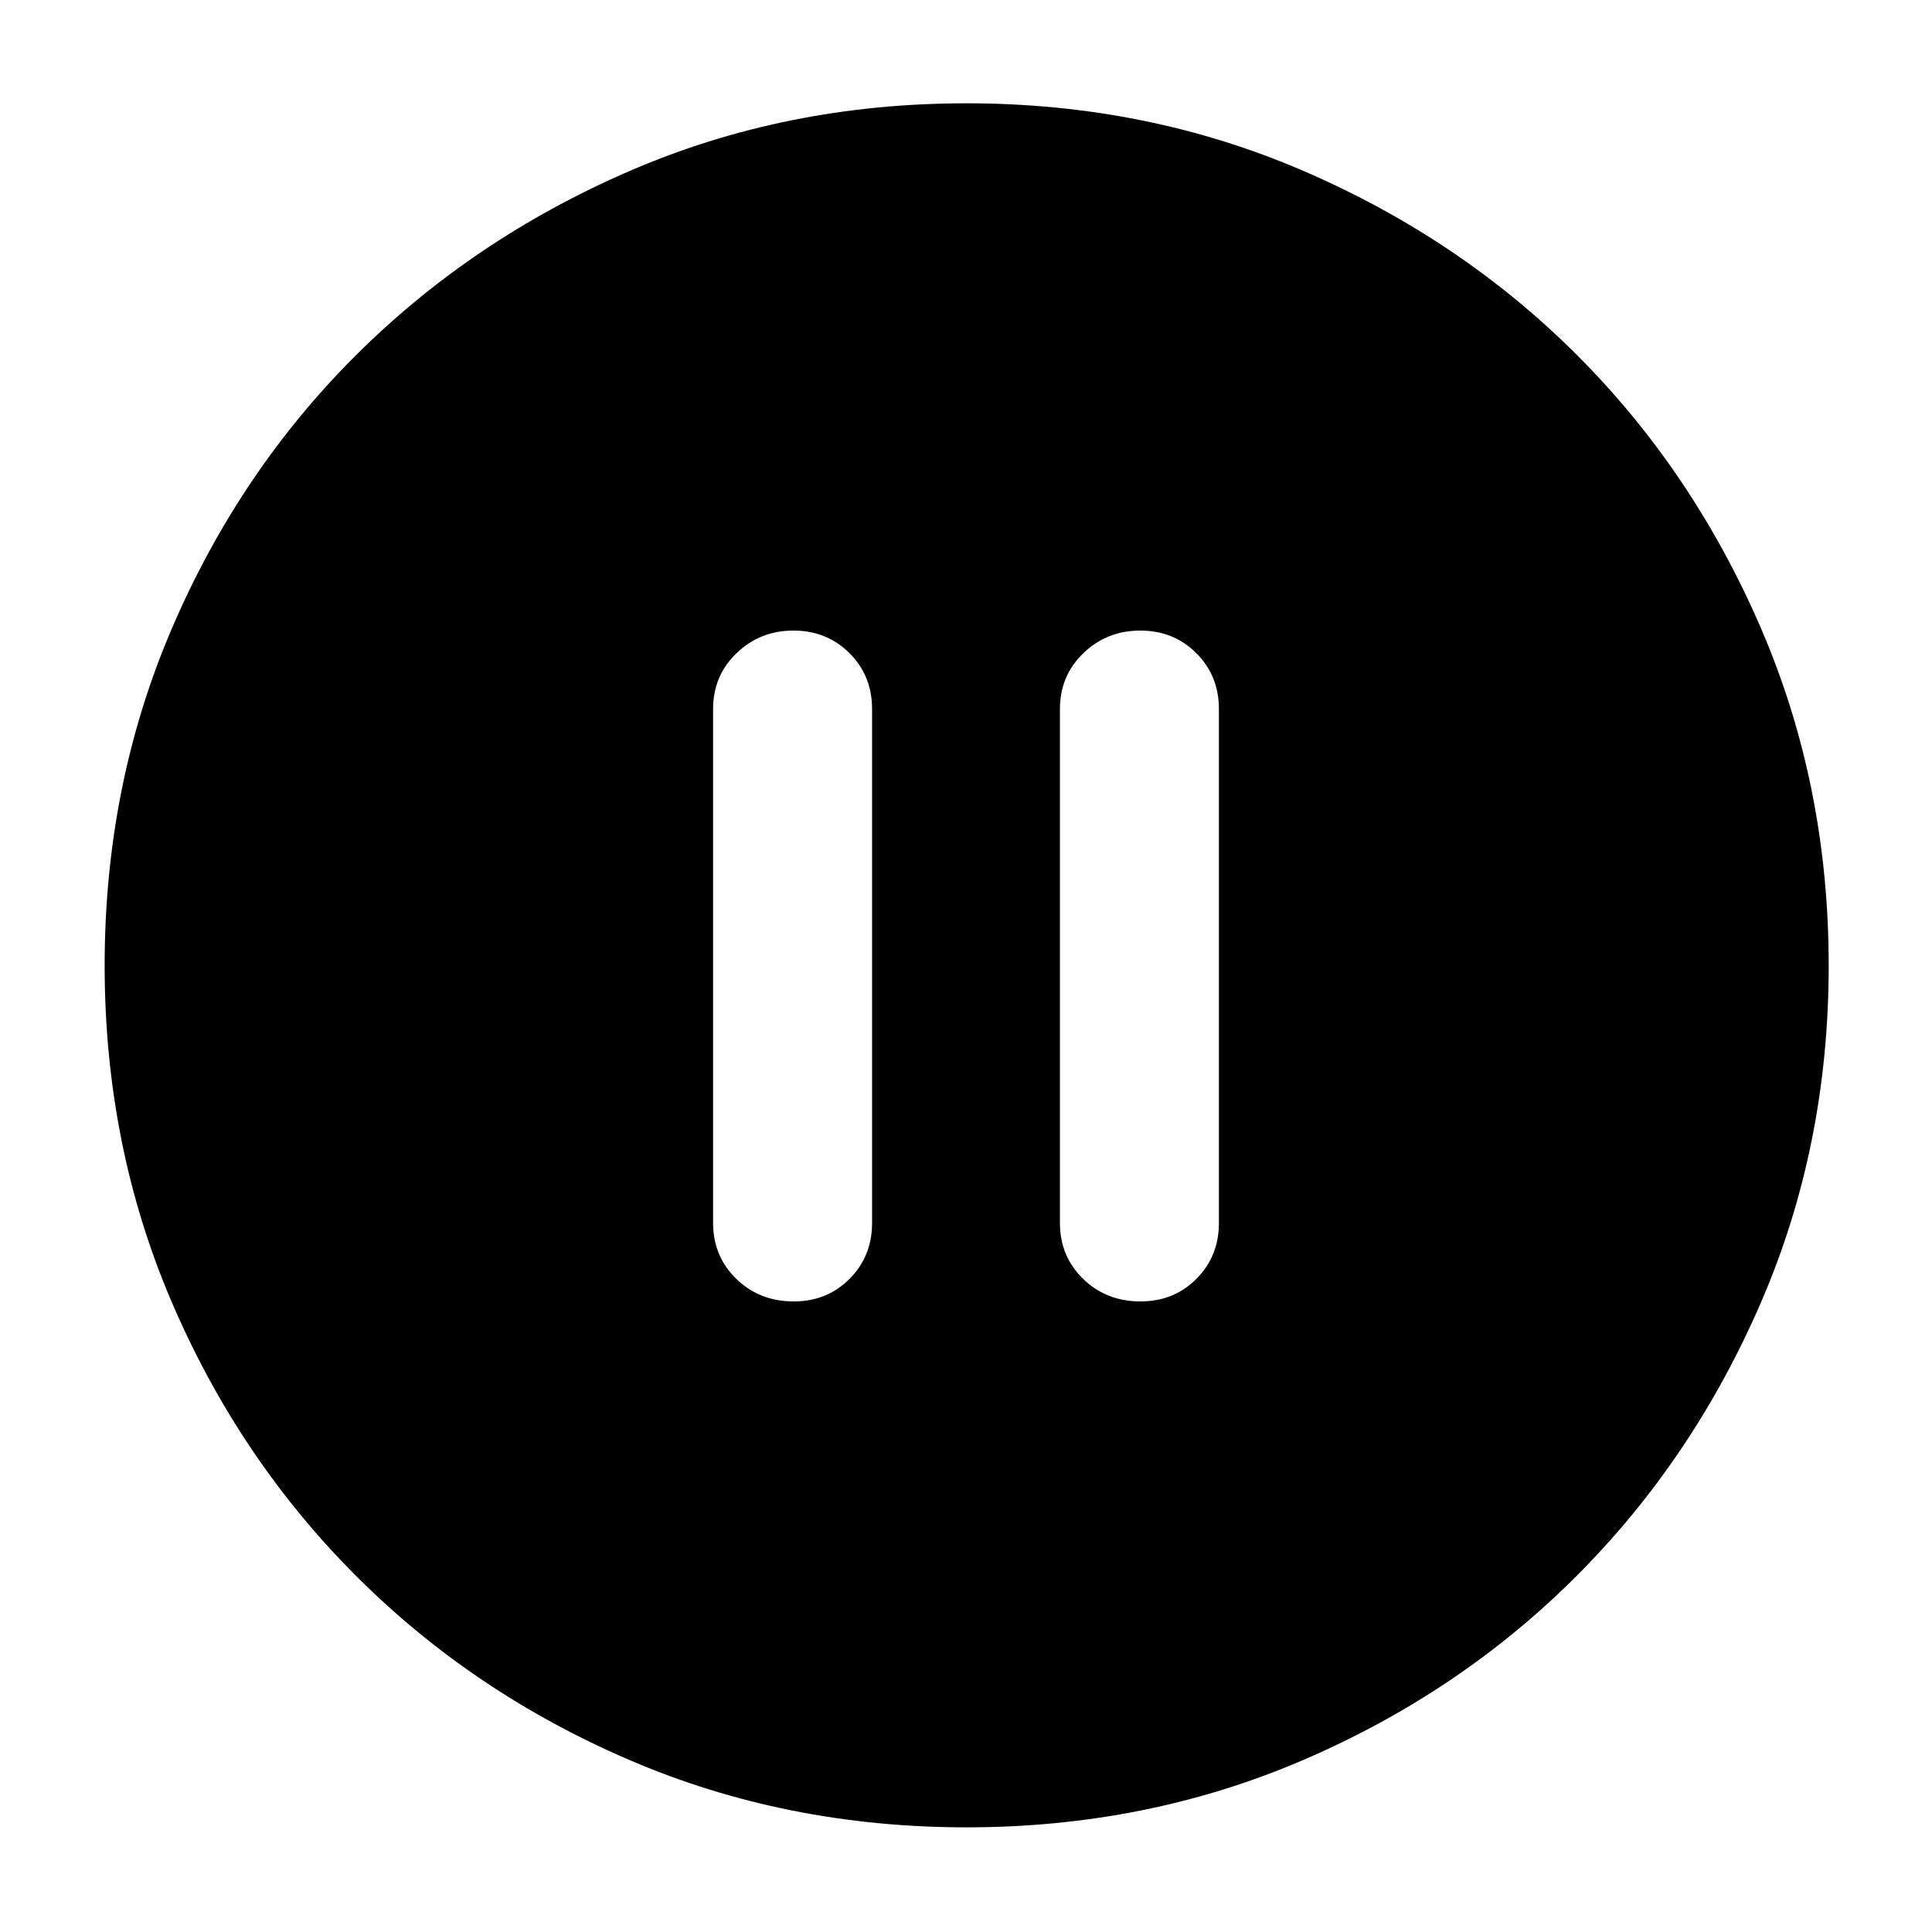 <svg xmlns="http://www.w3.org/2000/svg" height="40" viewBox="0 -960 960 960" width="40"><path d="M394.38-313.33q16.59 0 27.77-11.22 11.18-11.21 11.18-27.78v-255.34q0-16.57-11.23-27.78-11.23-11.22-27.83-11.22-16.6 0-28.27 11.22-11.67 11.21-11.67 27.78v255.34q0 16.57 11.52 27.78 11.51 11.22 28.53 11.22Zm172.33 0q16.6 0 27.78-11.22 11.18-11.21 11.18-27.78v-255.34q0-16.57-11.23-27.78-11.24-11.22-27.84-11.22t-28.27 11.22q-11.66 11.21-11.66 27.78v255.34q0 16.57 11.51 27.78 11.51 11.22 28.53 11.22ZM480.27-52q-89.58 0-167.41-33.42-77.83-33.41-135.93-91.51-58.1-58.1-91.51-135.88Q52-390.6 52-480.24t33.42-167.52q33.41-77.88 91.4-135.68 58-57.8 135.83-91.51 77.84-33.72 167.54-33.72 89.69 0 167.65 33.67 77.96 33.66 135.71 91.37 57.74 57.71 91.43 135.72 33.69 78.02 33.69 167.73 0 89.68-33.72 167.5-33.71 77.82-91.51 135.71-57.8 57.89-135.69 91.43Q569.85-52 480.27-52Z"/></svg>
